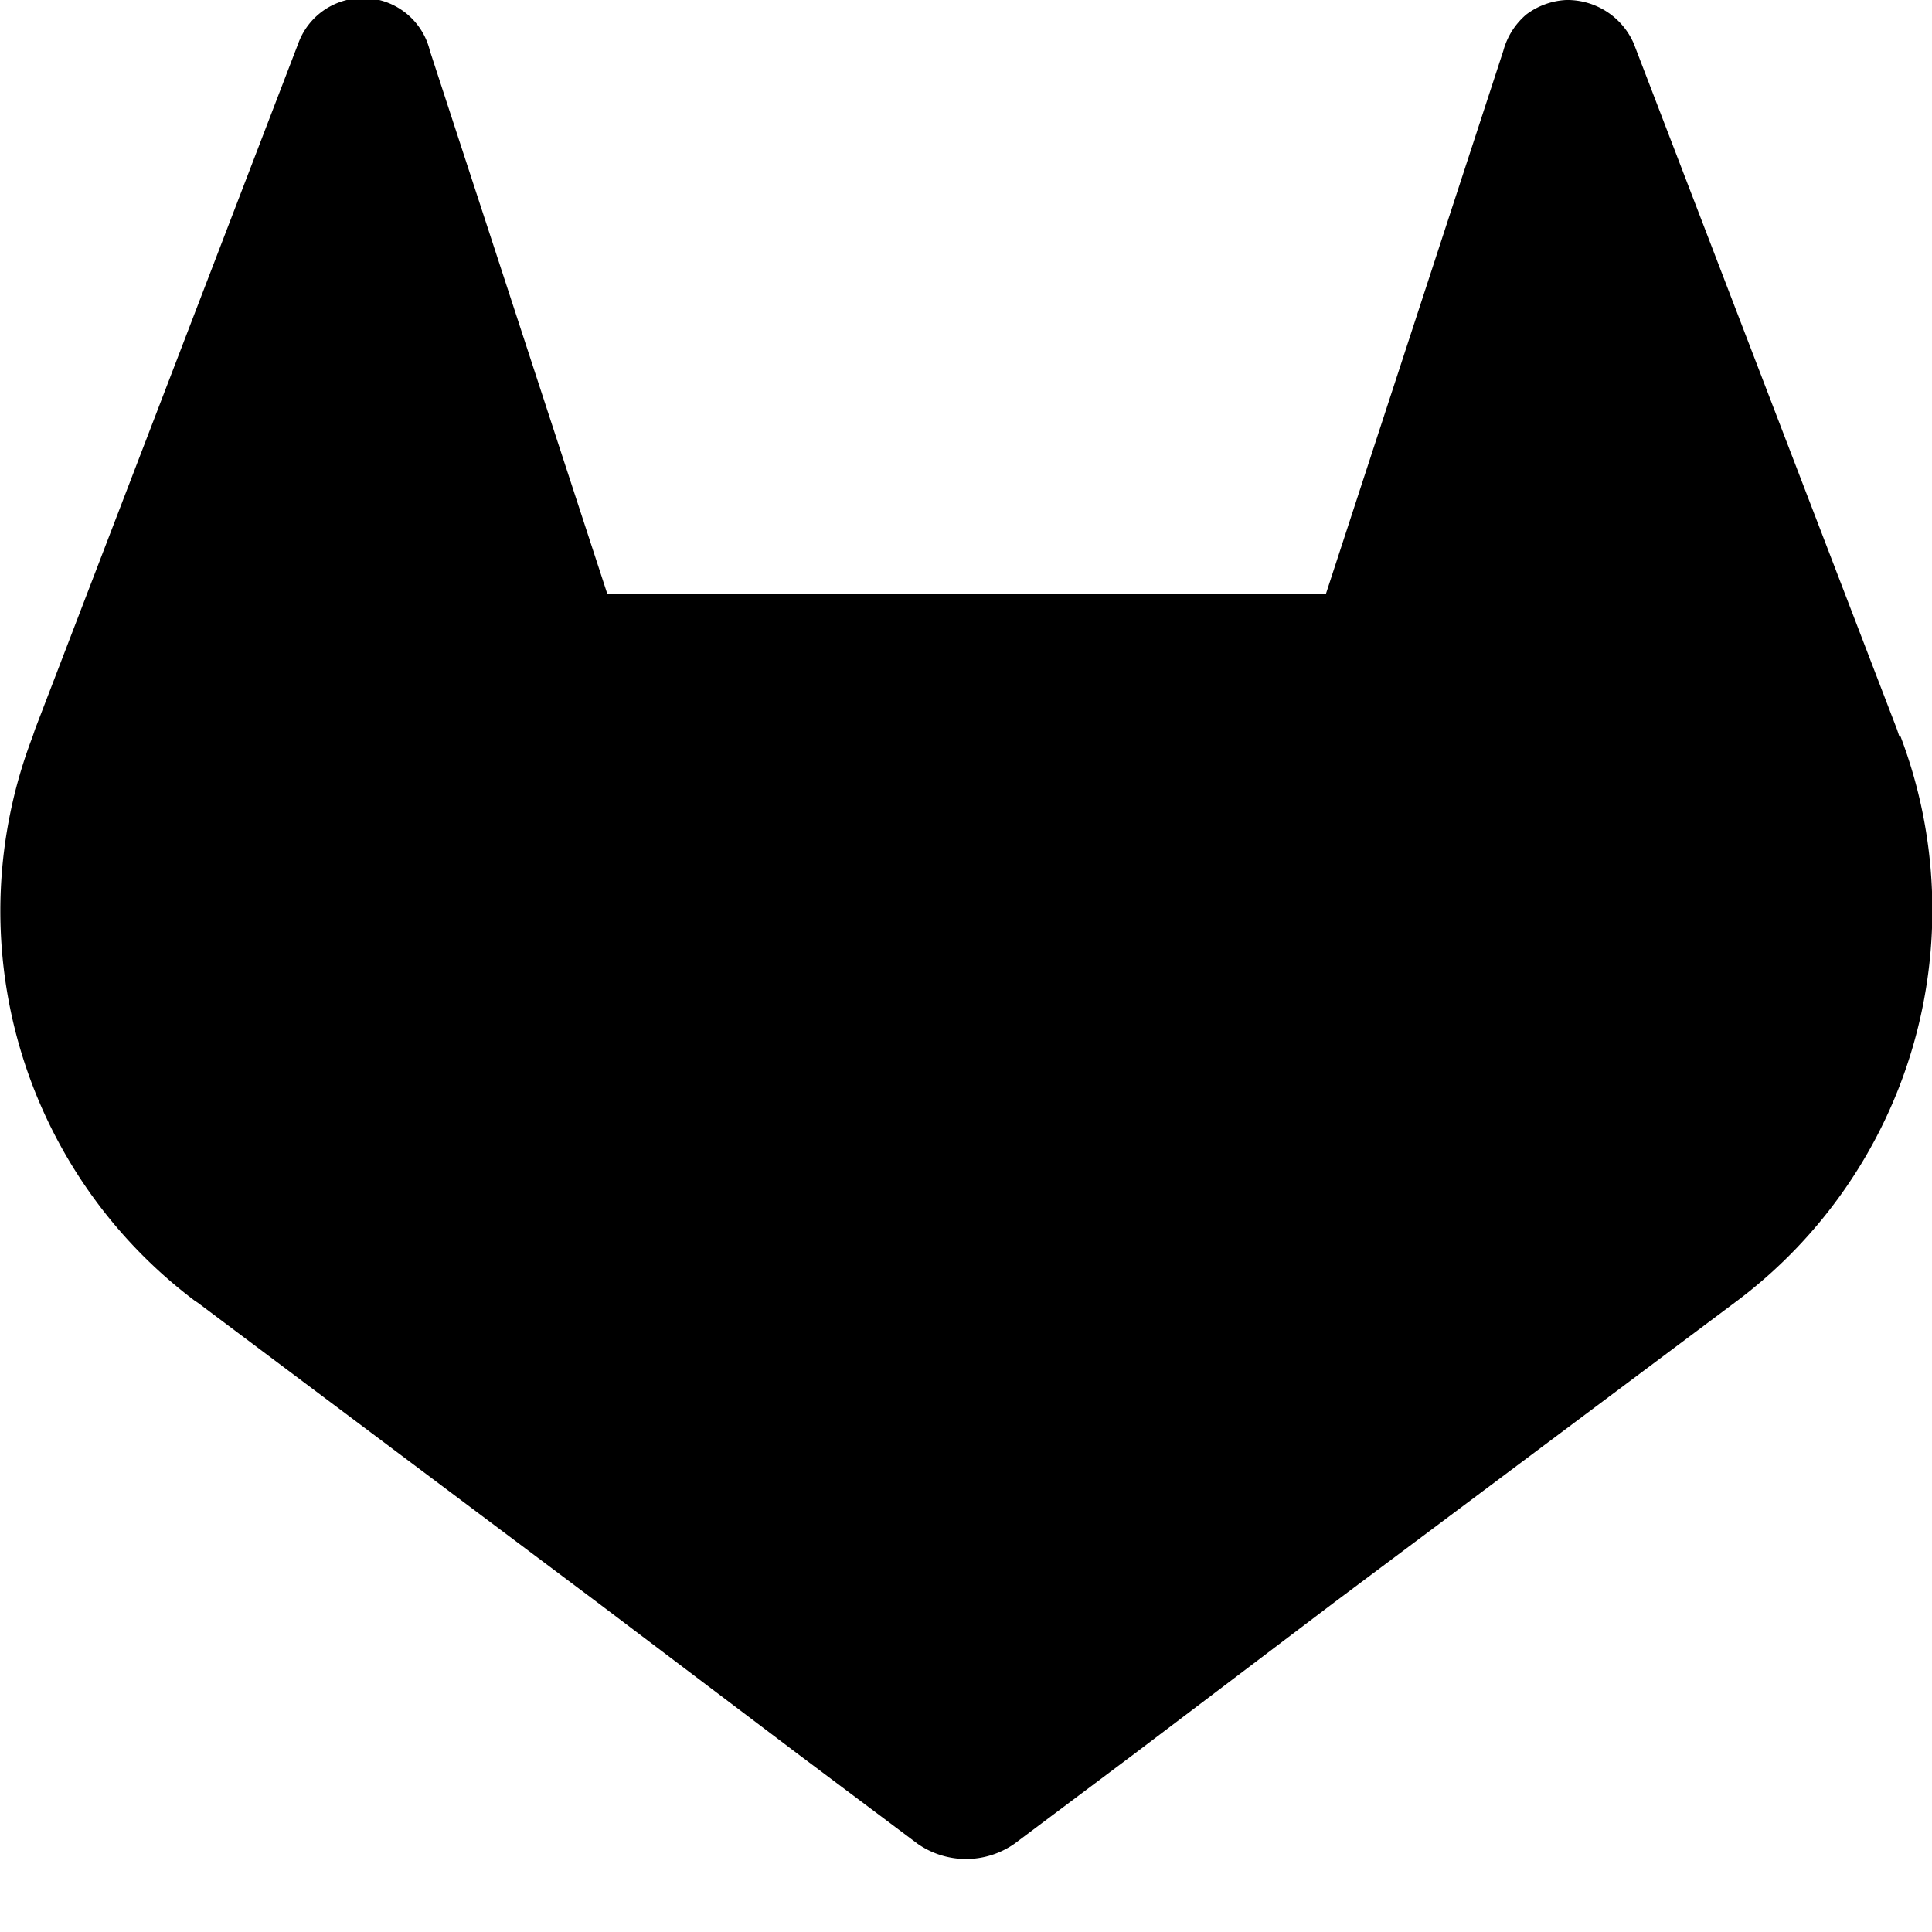 <svg xmlns="http://www.w3.org/2000/svg" width="16" height="16" viewBox="0 0 16 16" id="icon"><path d="m15.73 6.1-.02-.06L13.53.36a.6.6 0 0 0-.56-.36.6.6 0 0 0-.33.12.6.6 0 0 0-.19.3l-1.47 4.5H5.03L3.56.42A.57.57 0 0 0 2.47.36L.29 6.04l-.02.06a4.04 4.04 0 0 0 1.34 4.67l.03.02 3.32 2.49 1.64 1.24 1 .75a.7.7 0 0 0 .8 0l1-.75 1.65-1.25 3.34-2.5a4.05 4.05 0 0 0 1.35-4.67Z"/></svg>